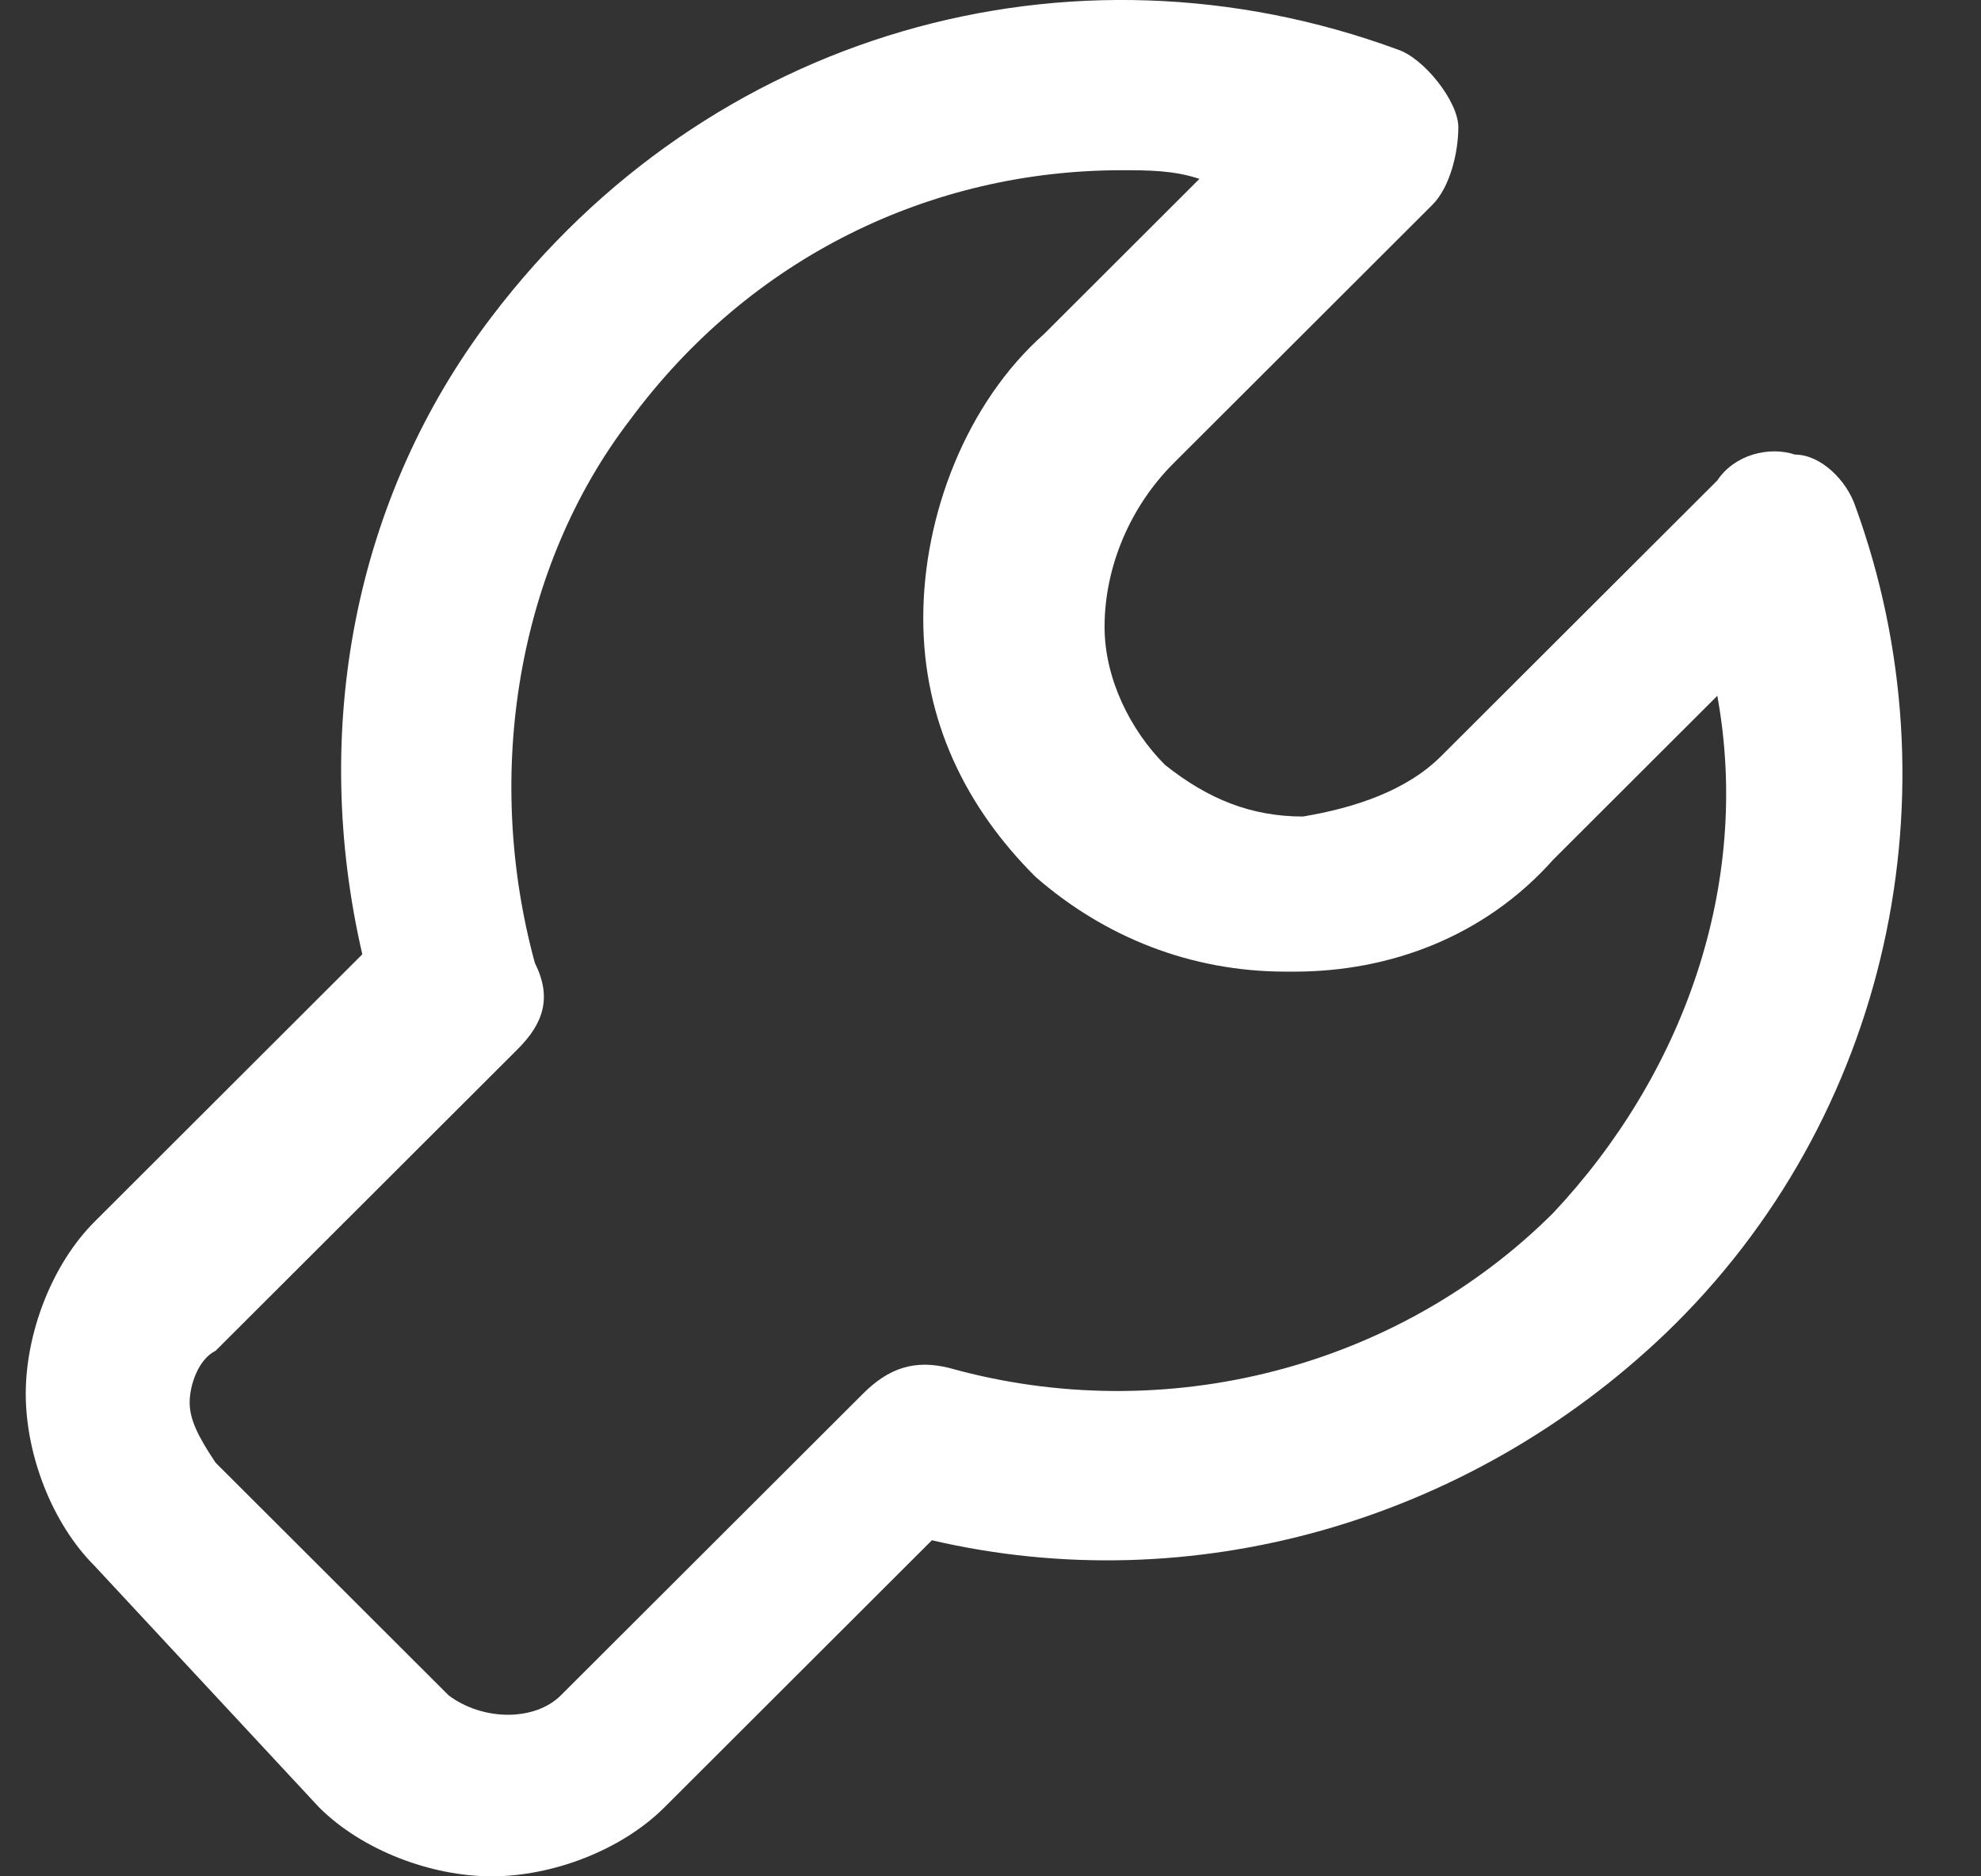 <svg width="19" height="18" viewBox="0 0 19 18" fill="none" xmlns="http://www.w3.org/2000/svg">
<rect x="0" y="0" width="19" height="18" fill="#333333" stroke="none"/>
<path d="M17.795 4.857C17.712 4.609 17.464 4.361 17.216 4.361C16.967 4.278 16.636 4.361 16.471 4.609L13.822 7.254C13.491 7.585 12.994 7.75 12.497 7.833C12.001 7.833 11.587 7.667 11.173 7.337C10.842 7.006 10.594 6.51 10.594 6.014C10.594 5.435 10.842 4.857 11.256 4.444L13.739 1.964C13.905 1.798 13.987 1.468 13.987 1.22C13.987 0.972 13.656 0.558 13.408 0.476C10.262 -0.682 6.786 0.31 4.716 3.038C3.392 4.774 2.978 7.006 3.475 9.155L0.909 11.718C0.495 12.131 0.247 12.792 0.247 13.371C0.247 13.95 0.495 14.611 0.909 15.024L3.061 17.339C3.475 17.752 4.137 18 4.716 18C5.296 18 5.958 17.752 6.372 17.339L8.938 14.776C11.421 15.355 14.07 14.611 15.974 12.792C18.126 10.726 18.788 7.585 17.795 4.857ZM14.898 11.635C13.408 13.123 11.173 13.702 9.104 13.123C8.772 13.04 8.524 13.123 8.276 13.371L5.379 16.264C5.13 16.512 4.634 16.512 4.303 16.264L2.068 14.032C1.902 13.784 1.819 13.619 1.819 13.454C1.819 13.288 1.902 13.04 2.068 12.958L4.965 10.065C5.213 9.817 5.296 9.569 5.13 9.238C4.634 7.419 4.965 5.435 6.041 4.03C7.2 2.46 8.938 1.633 10.759 1.633C11.007 1.633 11.256 1.633 11.504 1.716L10.014 3.204C9.269 3.865 8.855 4.939 8.855 5.931C8.855 6.923 9.269 7.75 9.931 8.411C10.594 8.99 11.421 9.321 12.332 9.321C12.332 9.321 12.332 9.321 12.415 9.321C13.325 9.321 14.236 8.99 14.898 8.246L16.471 6.675C16.802 8.494 16.14 10.312 14.898 11.635Z" fill="white"/>
</svg>
